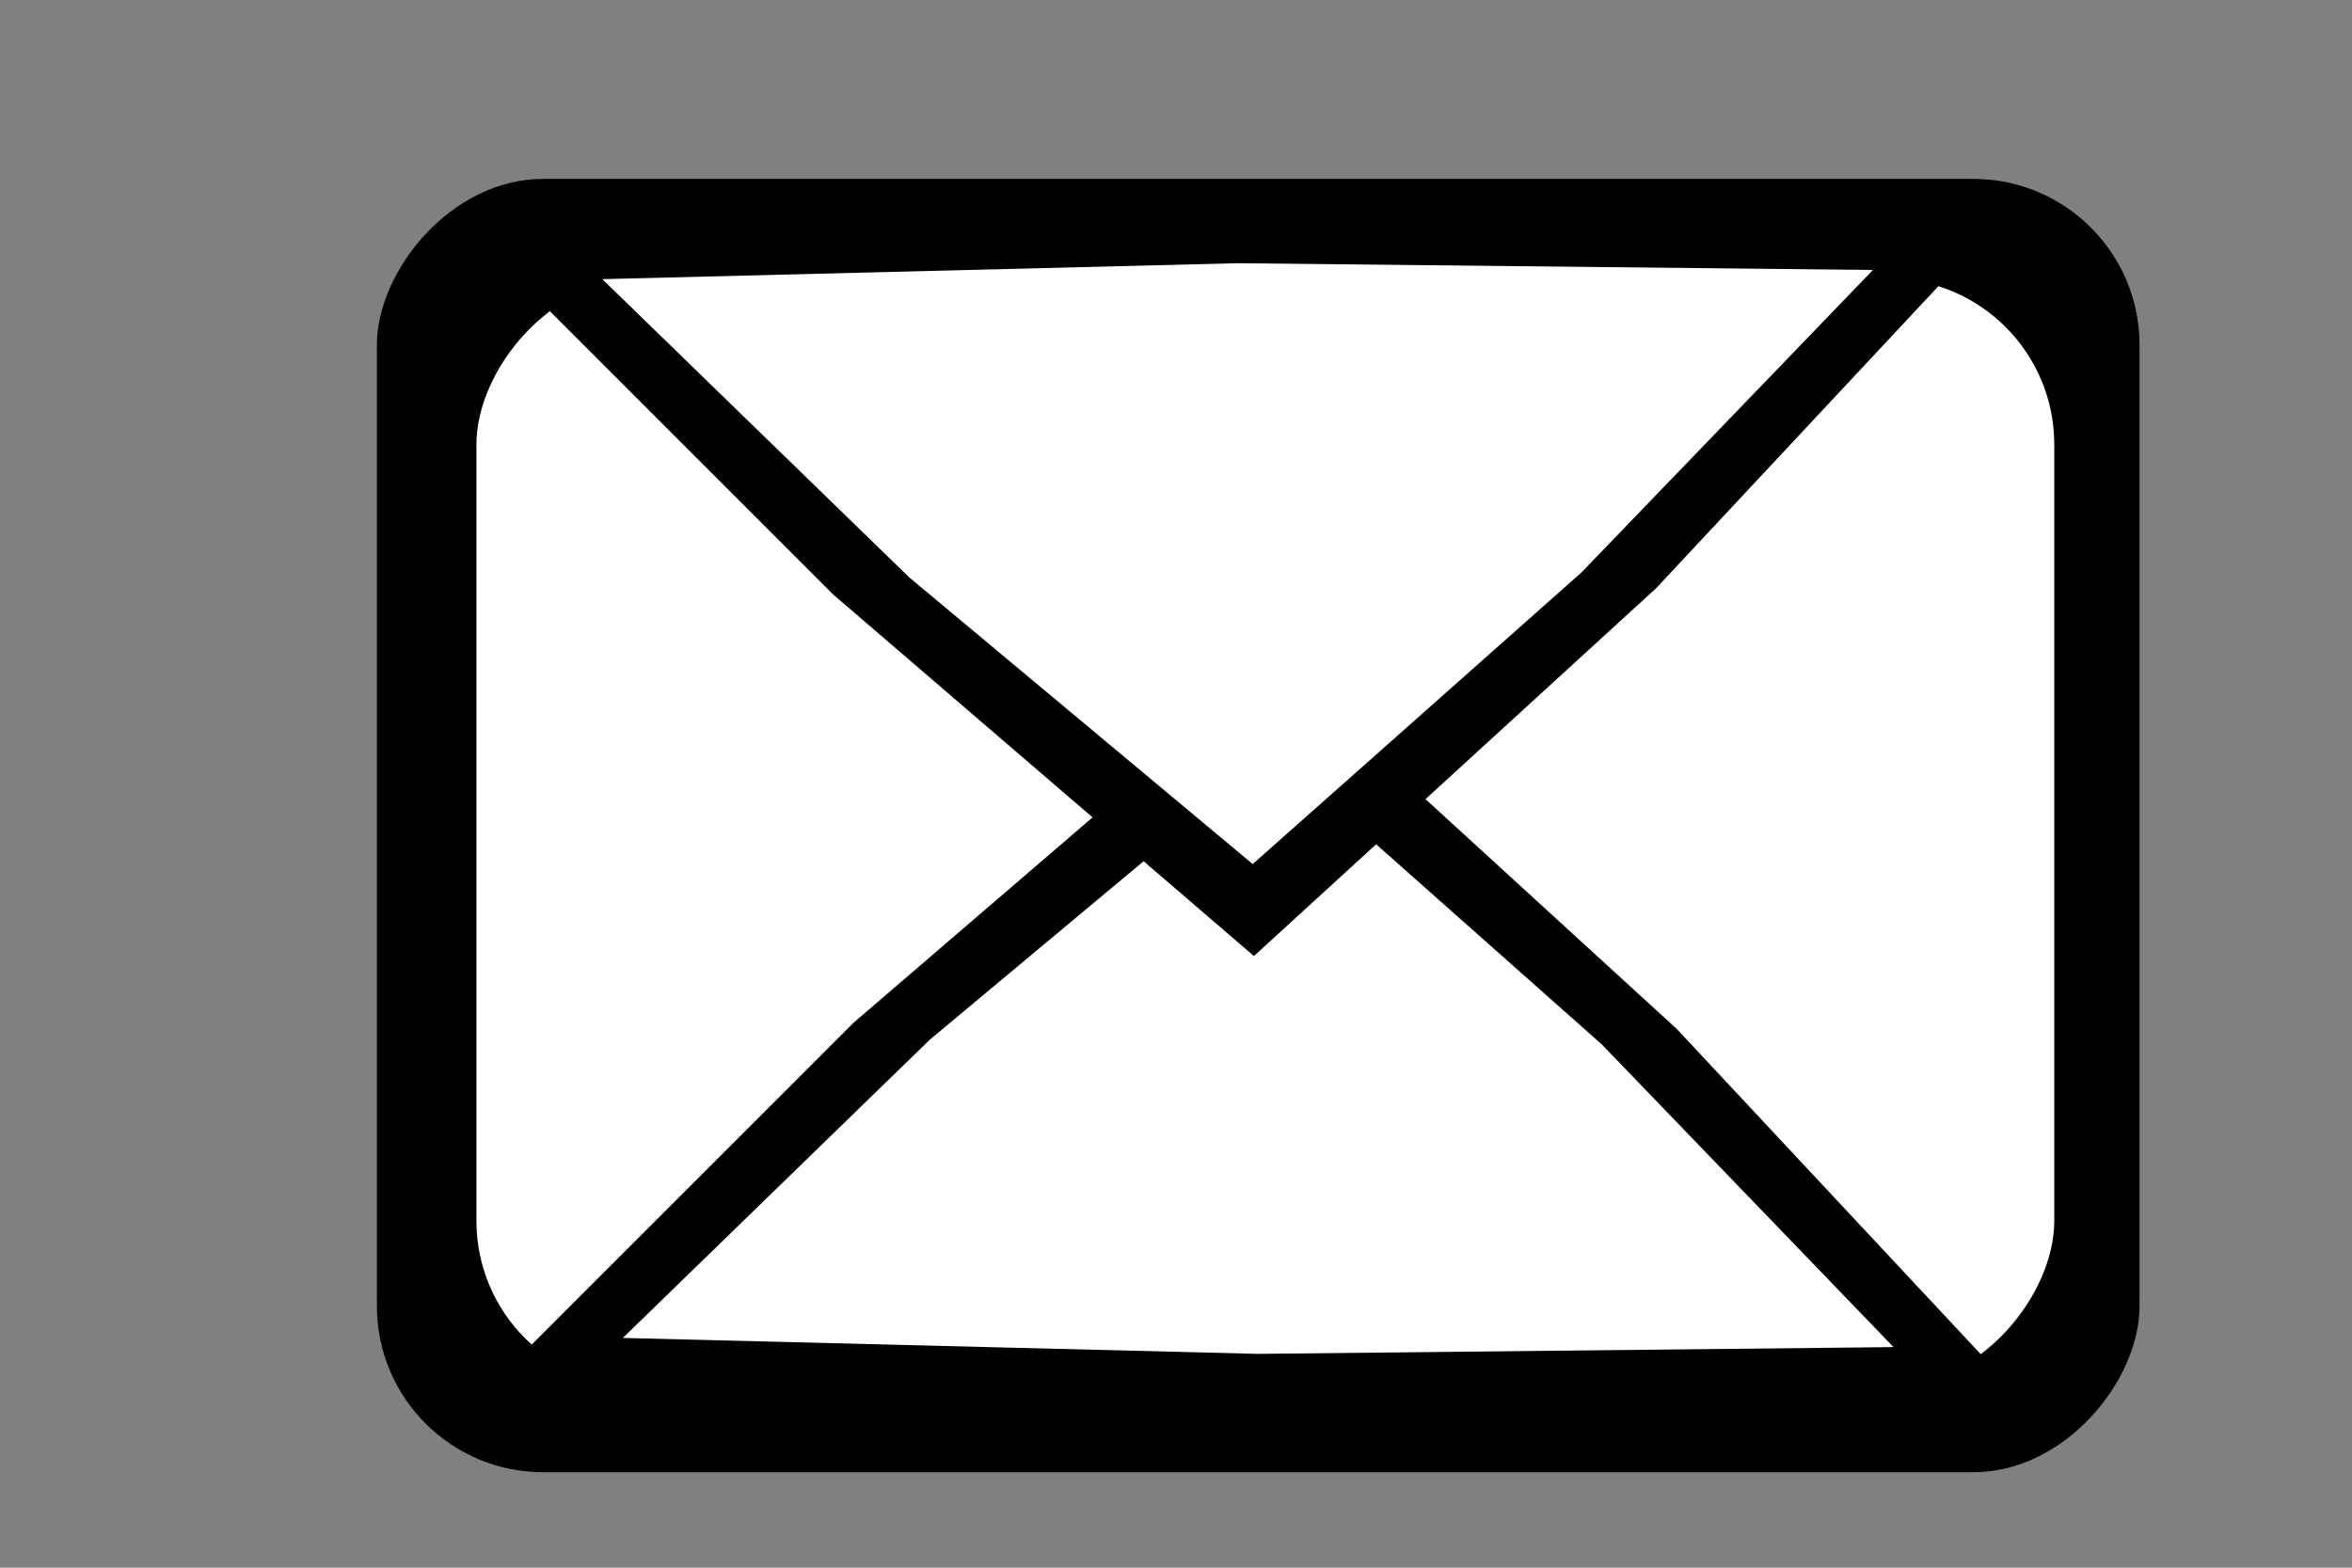 <?xml version="1.0" encoding="UTF-8" standalone="no"?>
<!-- Created with Inkscape (http://www.inkscape.org/) -->

<svg
   xmlns:dc="http://purl.org/dc/elements/1.1/"
   xmlns:cc="http://creativecommons.org/ns#"
   xmlns:rdf="http://www.w3.org/1999/02/22-rdf-syntax-ns#"
   xmlns:svg="http://www.w3.org/2000/svg"
   xmlns="http://www.w3.org/2000/svg"
   xmlns:sodipodi="http://sodipodi.sourceforge.net/DTD/sodipodi-0.dtd"
   xmlns:inkscape="http://www.inkscape.org/namespaces/inkscape"
   width="90mm"
   height="60mm"
   viewBox="0 0 318.898 212.598"
   id="svg4792"
   version="1.1"
   inkscape:version="0.91 r"
   sodipodi:docname="enveloppe1.svg">
  <rect x="0" y="0" width="318.898" height="212.598" fill="#808080" stroke="none"/>
  <defs
     id="defs4794" />
  <sodipodi:namedview
     id="base"
     pagecolor="#ffffff"
     bordercolor="#666666"
     borderopacity="1.0"
     inkscape:pageopacity="0.0"
     inkscape:pageshadow="2"
     inkscape:zoom="1.4675228"
     inkscape:cx="306.11544"
     inkscape:cy="150.72225"
     inkscape:document-units="px"
     inkscape:current-layer="layer1"
     showgrid="false"
     inkscape:window-width="1535"
     inkscape:window-height="876"
     inkscape:window-x="65"
     inkscape:window-y="24"
     inkscape:window-maximized="1" />
  <g
     inkscape:label="Calque 1"
     inkscape:groupmode="layer"
     id="layer1"
     transform="translate(0,-839.764)">
    <rect
       style="opacity:1;fill:#000000;fill-opacity:1;stroke:none;stroke-width:0;stroke-miterlimit:4;stroke-dasharray:none;stroke-opacity:1"
       id="rect5340"
       width="238.991"
       height="175.389"
       x="51.103"
       y="-1039.415"
       ry="22.529"
       transform="scale(1,-1)" />
    <rect
       style="opacity:1;fill:#ffffff;fill-opacity:1;stroke:none;stroke-width:0;stroke-miterlimit:4;stroke-dasharray:none;stroke-opacity:1"
       id="rect5342"
       width="213.936"
       height="150.333"
       x="64.595"
       y="-1027.851"
       ry="22.529"
       transform="scale(1,-1)" />
    <path
       sodipodi:type="star"
       style="opacity:1;fill:#000000;fill-opacity:1;stroke:none;stroke-width:0;stroke-miterlimit:4;stroke-dasharray:none;stroke-opacity:1"
       id="path5363"
       sodipodi:sides="3"
       sodipodi:cx="146.47845"
       sodipodi:cy="96.397591"
       sodipodi:r1="138.58333"
       sodipodi:r2="73.296257"
       sodipodi:arg1="0.63731351"
       sodipodi:arg2="1.6845111"
       inkscape:flatsided="false"
       inkscape:rounded="-3.469447e-18"
       inkscape:randomized="0"
       d="M 257.857,178.86 138.162,169.22 19.374,151.623 87.57,52.783 162.203,-41.291 213.703,67.189 Z"
       inkscape:transform-center-x="-2.1074266"
       inkscape:transform-center-y="-15.641835"
       transform="matrix(0.533,-0.386,-0.699,-0.294,160.39,1081.528)" />
    <path
       sodipodi:type="star"
       style="opacity:1;fill:#ffffff;fill-opacity:1;stroke:none;stroke-width:0;stroke-miterlimit:4;stroke-dasharray:none;stroke-opacity:1"
       id="path5363-9"
       sodipodi:sides="3"
       sodipodi:cx="146.47845"
       sodipodi:cy="96.397591"
       sodipodi:r1="138.58333"
       sodipodi:r2="73.296257"
       sodipodi:arg1="0.63731351"
       sodipodi:arg2="1.6845111"
       inkscape:flatsided="false"
       inkscape:rounded="-3.469447e-18"
       inkscape:randomized="0"
       d="M 257.857,178.86 138.162,169.22 19.374,151.623 87.57,52.783 162.203,-41.291 213.703,67.189 Z"
       inkscape:transform-center-x="-1.7222735"
       inkscape:transform-center-y="-12.414466"
       transform="matrix(0.435,-0.306,-0.571,-0.233,162.598,1062.461)" />
    <path
       sodipodi:type="star"
       style="opacity:1;fill:#000000;fill-opacity:1;stroke:none;stroke-width:0;stroke-miterlimit:4;stroke-dasharray:none;stroke-opacity:1"
       id="path5363-1"
       sodipodi:sides="3"
       sodipodi:cx="146.47845"
       sodipodi:cy="96.397591"
       sodipodi:r1="138.58333"
       sodipodi:r2="73.296257"
       sodipodi:arg1="0.63731351"
       sodipodi:arg2="1.6845111"
       inkscape:flatsided="false"
       inkscape:rounded="-3.469447e-18"
       inkscape:randomized="0"
       d="M 257.857,178.86 138.162,169.22 19.374,151.623 87.57,52.783 162.203,-41.291 213.703,67.189 Z"
       inkscape:transform-center-x="-2.1074266"
       inkscape:transform-center-y="15.641834"
       transform="matrix(0.533,0.386,-0.699,0.294,157.602,817.297)" />
    <path
       sodipodi:type="star"
       style="opacity:1;fill:#ffffff;fill-opacity:1;stroke:none;stroke-width:0;stroke-miterlimit:4;stroke-dasharray:none;stroke-opacity:1"
       id="path5363-9-6"
       sodipodi:sides="3"
       sodipodi:cx="146.47845"
       sodipodi:cy="96.397591"
       sodipodi:r1="138.58333"
       sodipodi:r2="73.296257"
       sodipodi:arg1="0.63731351"
       sodipodi:arg2="1.6845111"
       inkscape:flatsided="false"
       inkscape:rounded="-3.469447e-18"
       inkscape:randomized="0"
       d="M 257.857,178.86 138.162,169.22 19.374,151.623 87.57,52.783 162.203,-41.291 213.703,67.189 Z"
       inkscape:transform-center-x="-1.7222735"
       inkscape:transform-center-y="12.414465"
       transform="matrix(0.435,0.306,-0.571,0.233,159.81,836.363)" />
  </g>
</svg>
